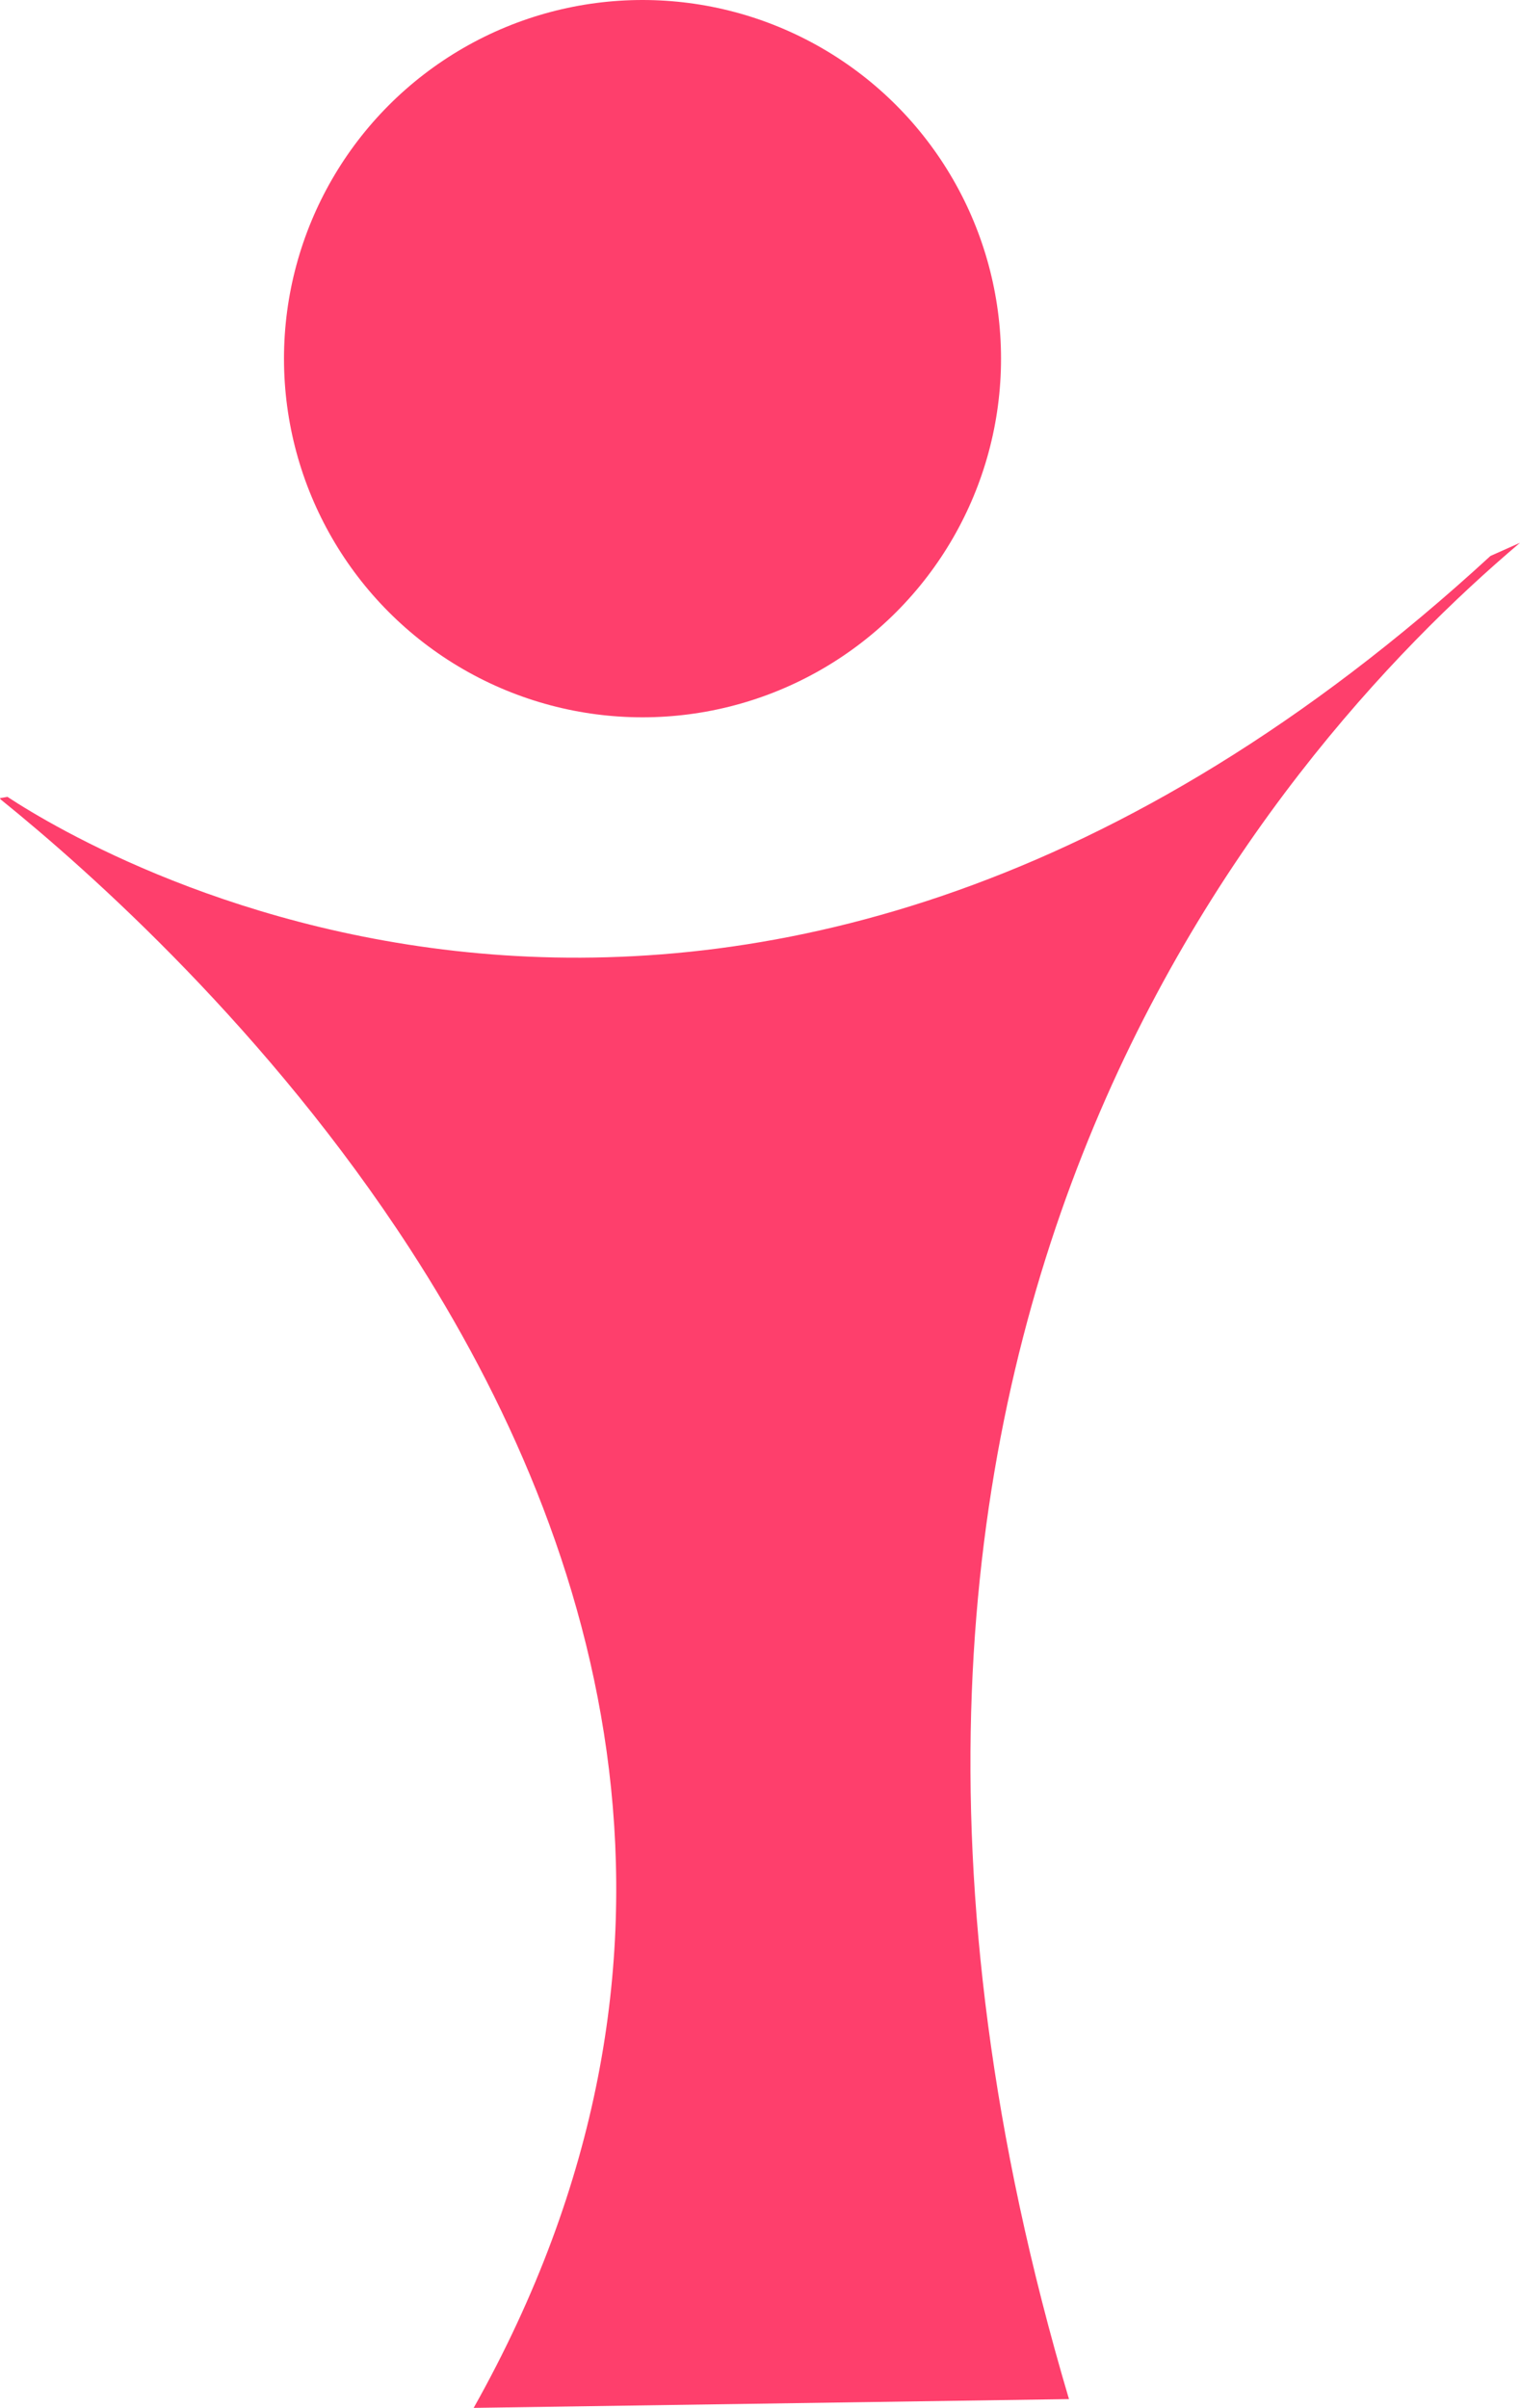 <?xml version="1.0" encoding="UTF-8" standalone="no"?>
<!-- Created with Inkscape (http://www.inkscape.org/) -->

<svg
   width="168.501mm"
   height="266.824mm"
   viewBox="0 0 168.501 266.824"
   version="1.1"
   id="svg1"
   inkscape:export-filename="versão 3 ícone"
   inkscape:export-xdpi="96"
   inkscape:export-ydpi="96"
   xmlns:inkscape="http://www.inkscape.org/namespaces/inkscape"
   xmlns:sodipodi="http://sodipodi.sourceforge.net/DTD/sodipodi-0.dtd"
   xmlns="http://www.w3.org/2000/svg"
   xmlns:svg="http://www.w3.org/2000/svg">
  <sodipodi:namedview
     id="namedview1"
     pagecolor="#ffffff"
     bordercolor="#000000"
     borderopacity="0.25"
     inkscape:showpageshadow="2"
     inkscape:pageopacity="0.0"
     inkscape:pagecheckerboard="0"
     inkscape:deskcolor="#d1d1d1"
     inkscape:document-units="mm">
    <inkscape:page
       x="0"
       y="0"
       width="168.501"
       height="266.824"
       id="page2"
       margin="0"
       bleed="0" />
  </sodipodi:namedview>
  <defs
     id="defs1" />
  <g
     inkscape:label="Camada 1"
     inkscape:groupmode="layer"
     id="layer1"
     transform="translate(-22.726,-16.217)">
    <path
       id="path14"
       style="fill:#fe3f6c;fill-rule:evenodd;stroke-width:521.143;stroke-linecap:round"
       d="m 191.227,76.366 -3.273,1.456 C 105.449,153.612 33.615,111.136 23.552,104.52 l -0.826,0.14 c 0,0 0.022,0.048 0.068,0.14 9.993,8.07 29.702,25.633 45.377,49.802 21.297,32.836 35.208,78.381 7.064,128.44 l 65.994,-0.972 C 106.481,164.898 163.288,100.002 191.227,76.366 Z"
       sodipodi:nodetypes="cccccsccc" />
    <circle
       style="fill:#fe3f6c;fill-opacity:1;fill-rule:evenodd;stroke:none;stroke-width:6.009;stroke-linecap:round;stroke-dasharray:none;stroke-opacity:1"
       id="circle14"
       cx="93.952"
       cy="55.961"
       r="39.744" />
  </g>
</svg>
